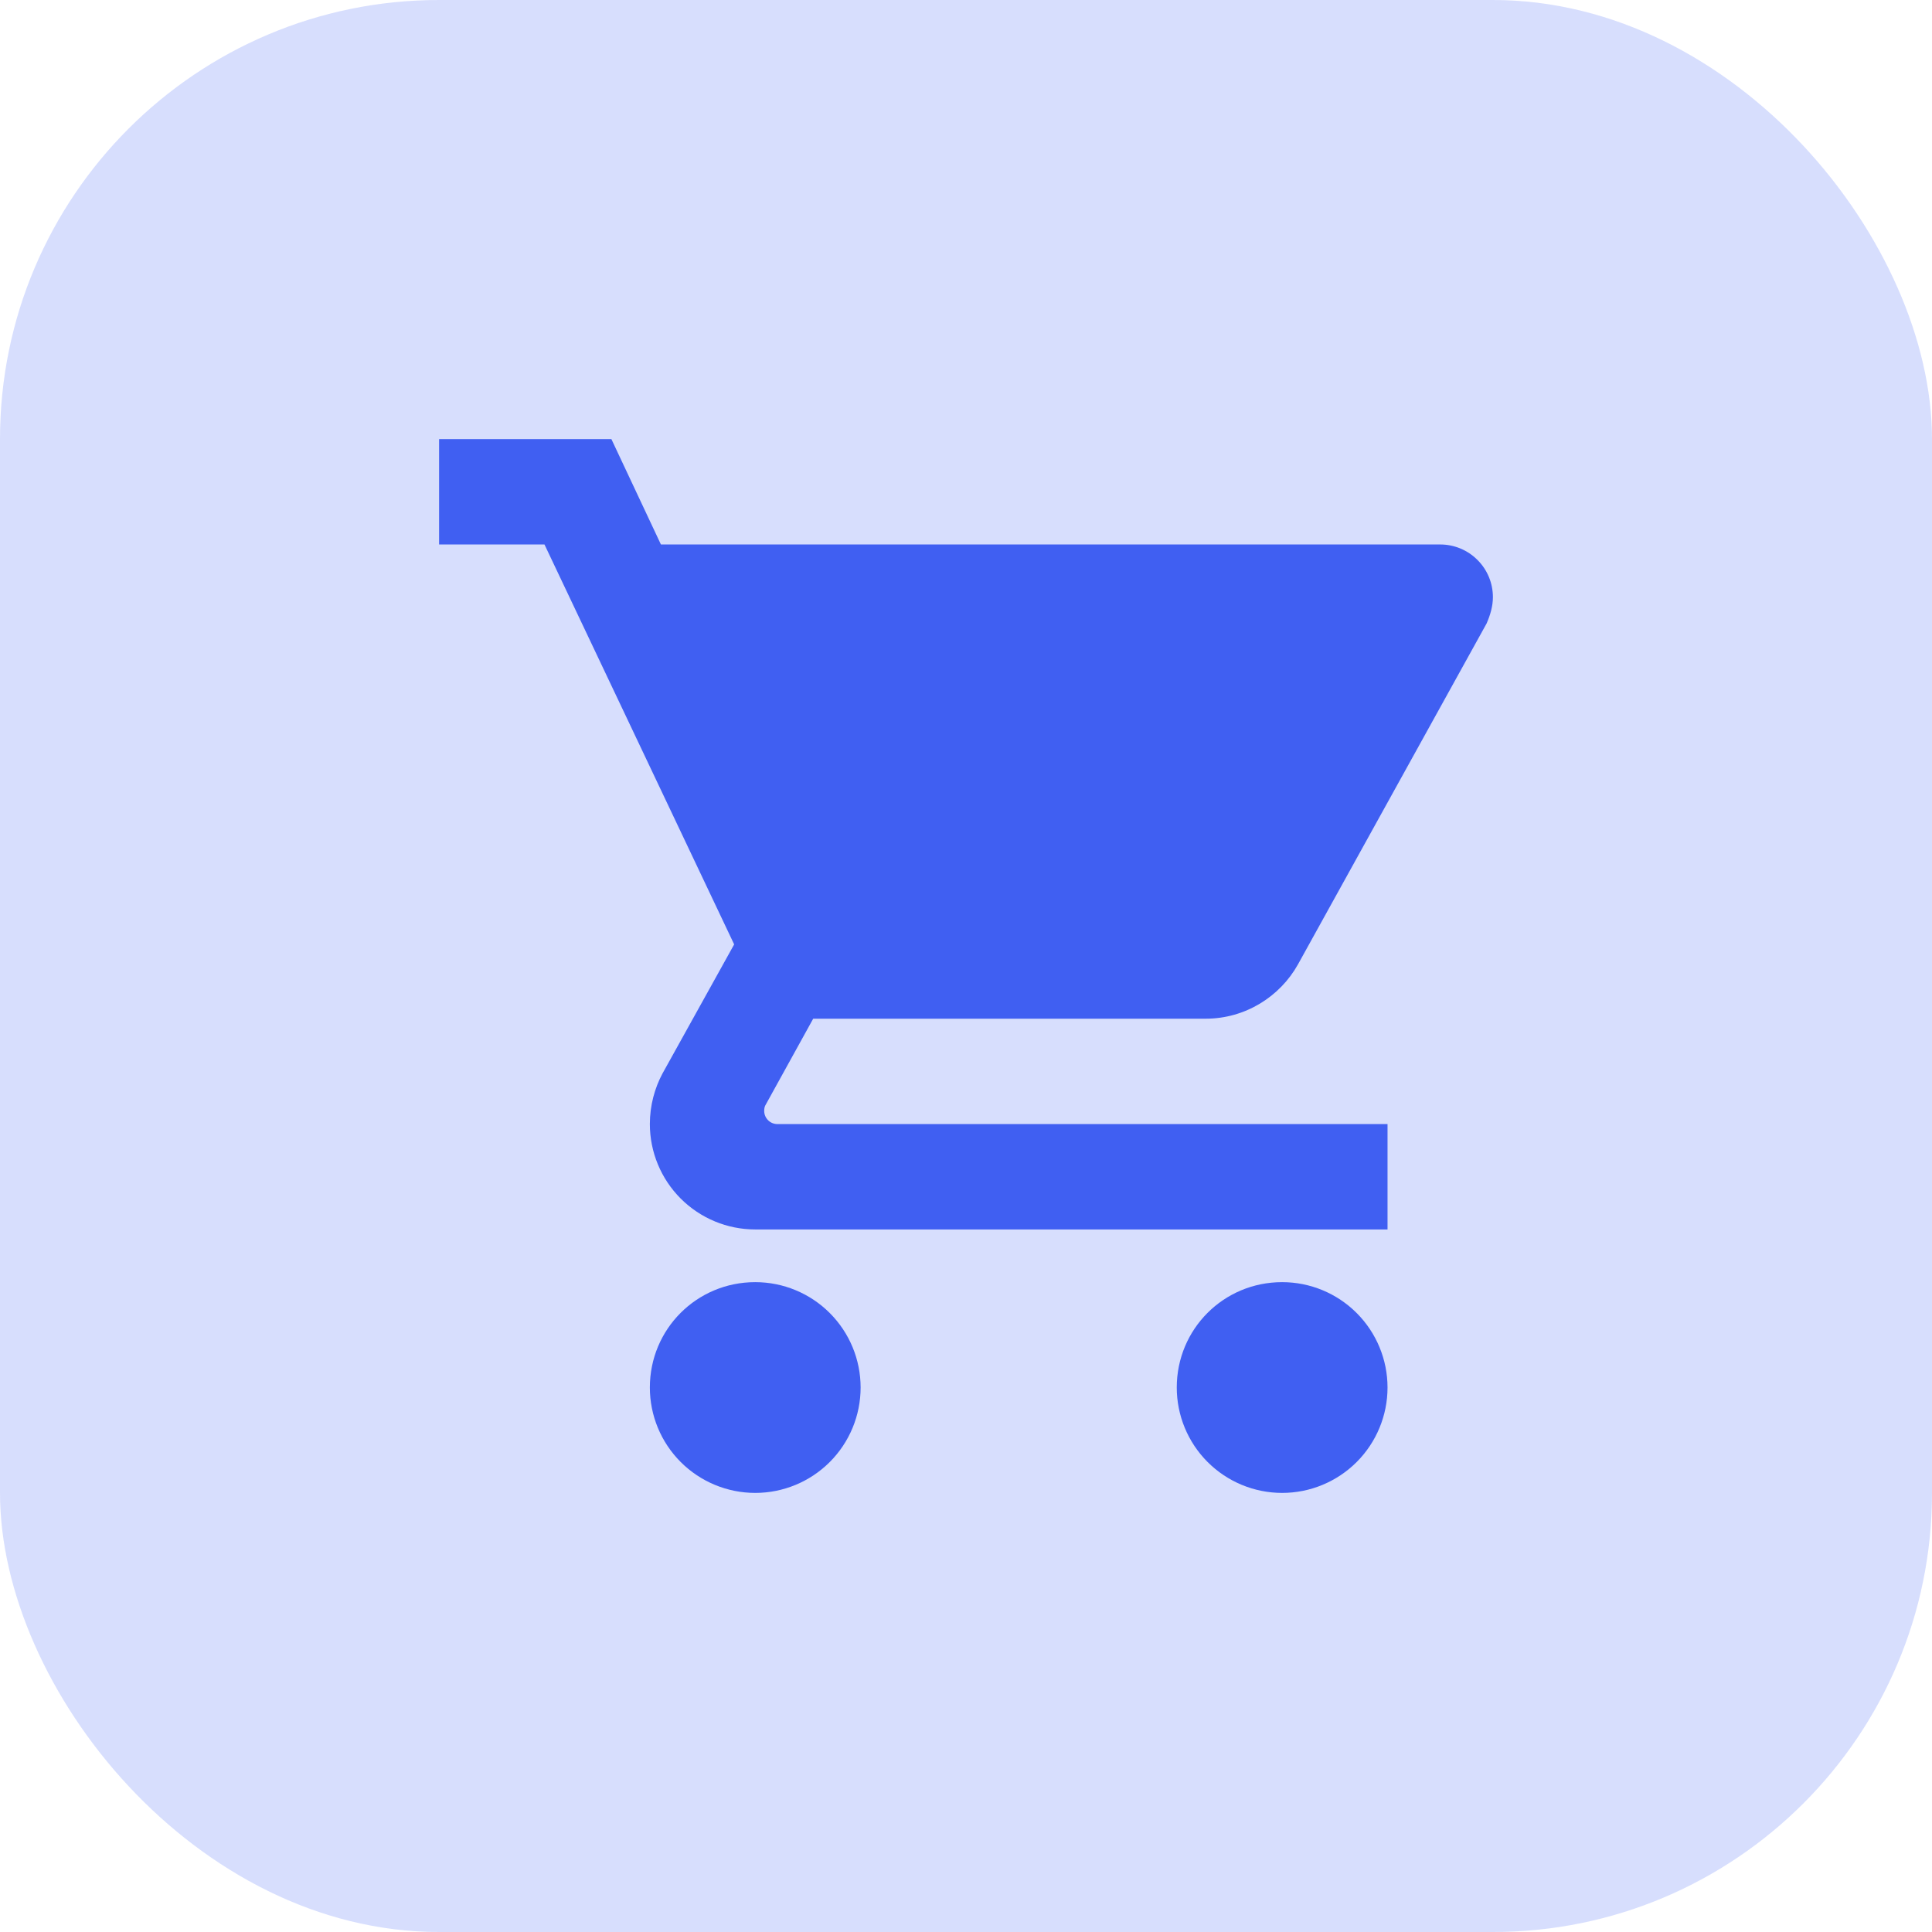 <svg width="44" height="44" viewBox="0 0 44 44" fill="none" xmlns="http://www.w3.org/2000/svg">
<rect width="44" height="44" rx="10" fill="#4160F2" fill-opacity="0.21"/>
<g clip-path="url(#clip0_39_229247)">
<path d="M29.2 29.2C27.868 29.2 26.8 30.268 26.8 31.6C26.8 32.236 27.053 32.847 27.503 33.297C27.953 33.747 28.564 34 29.2 34C29.837 34 30.447 33.747 30.897 33.297C31.347 32.847 31.6 32.236 31.6 31.6C31.6 30.963 31.347 30.353 30.897 29.903C30.447 29.453 29.837 29.2 29.2 29.2ZM10 10V12.4H12.4L16.72 21.508L15.088 24.448C14.908 24.784 14.8 25.18 14.8 25.6C14.8 26.236 15.053 26.847 15.503 27.297C15.953 27.747 16.564 28 17.2 28H31.6V25.6H17.704C17.624 25.6 17.548 25.568 17.492 25.512C17.436 25.456 17.404 25.38 17.404 25.3C17.404 25.24 17.416 25.192 17.44 25.156L18.52 23.2H27.46C28.36 23.2 29.152 22.696 29.56 21.964L33.856 14.2C33.94 14.008 34 13.804 34 13.6C34 13.282 33.874 12.976 33.648 12.752C33.423 12.526 33.118 12.4 32.8 12.4H15.052L13.924 10M17.2 29.2C15.868 29.2 14.8 30.268 14.8 31.6C14.8 32.236 15.053 32.847 15.503 33.297C15.953 33.747 16.564 34 17.2 34C17.837 34 18.447 33.747 18.897 33.297C19.347 32.847 19.6 32.236 19.6 31.6C19.6 30.963 19.347 30.353 18.897 29.903C18.447 29.453 17.837 29.2 17.2 29.2Z" fill="#405FF2"/>
</g>
<defs>
<clipPath id="clip0_39_229247">
<rect width="24" height="24" fill="white" transform="translate(10 10)"/>
</clipPath>
</defs>
</svg>
